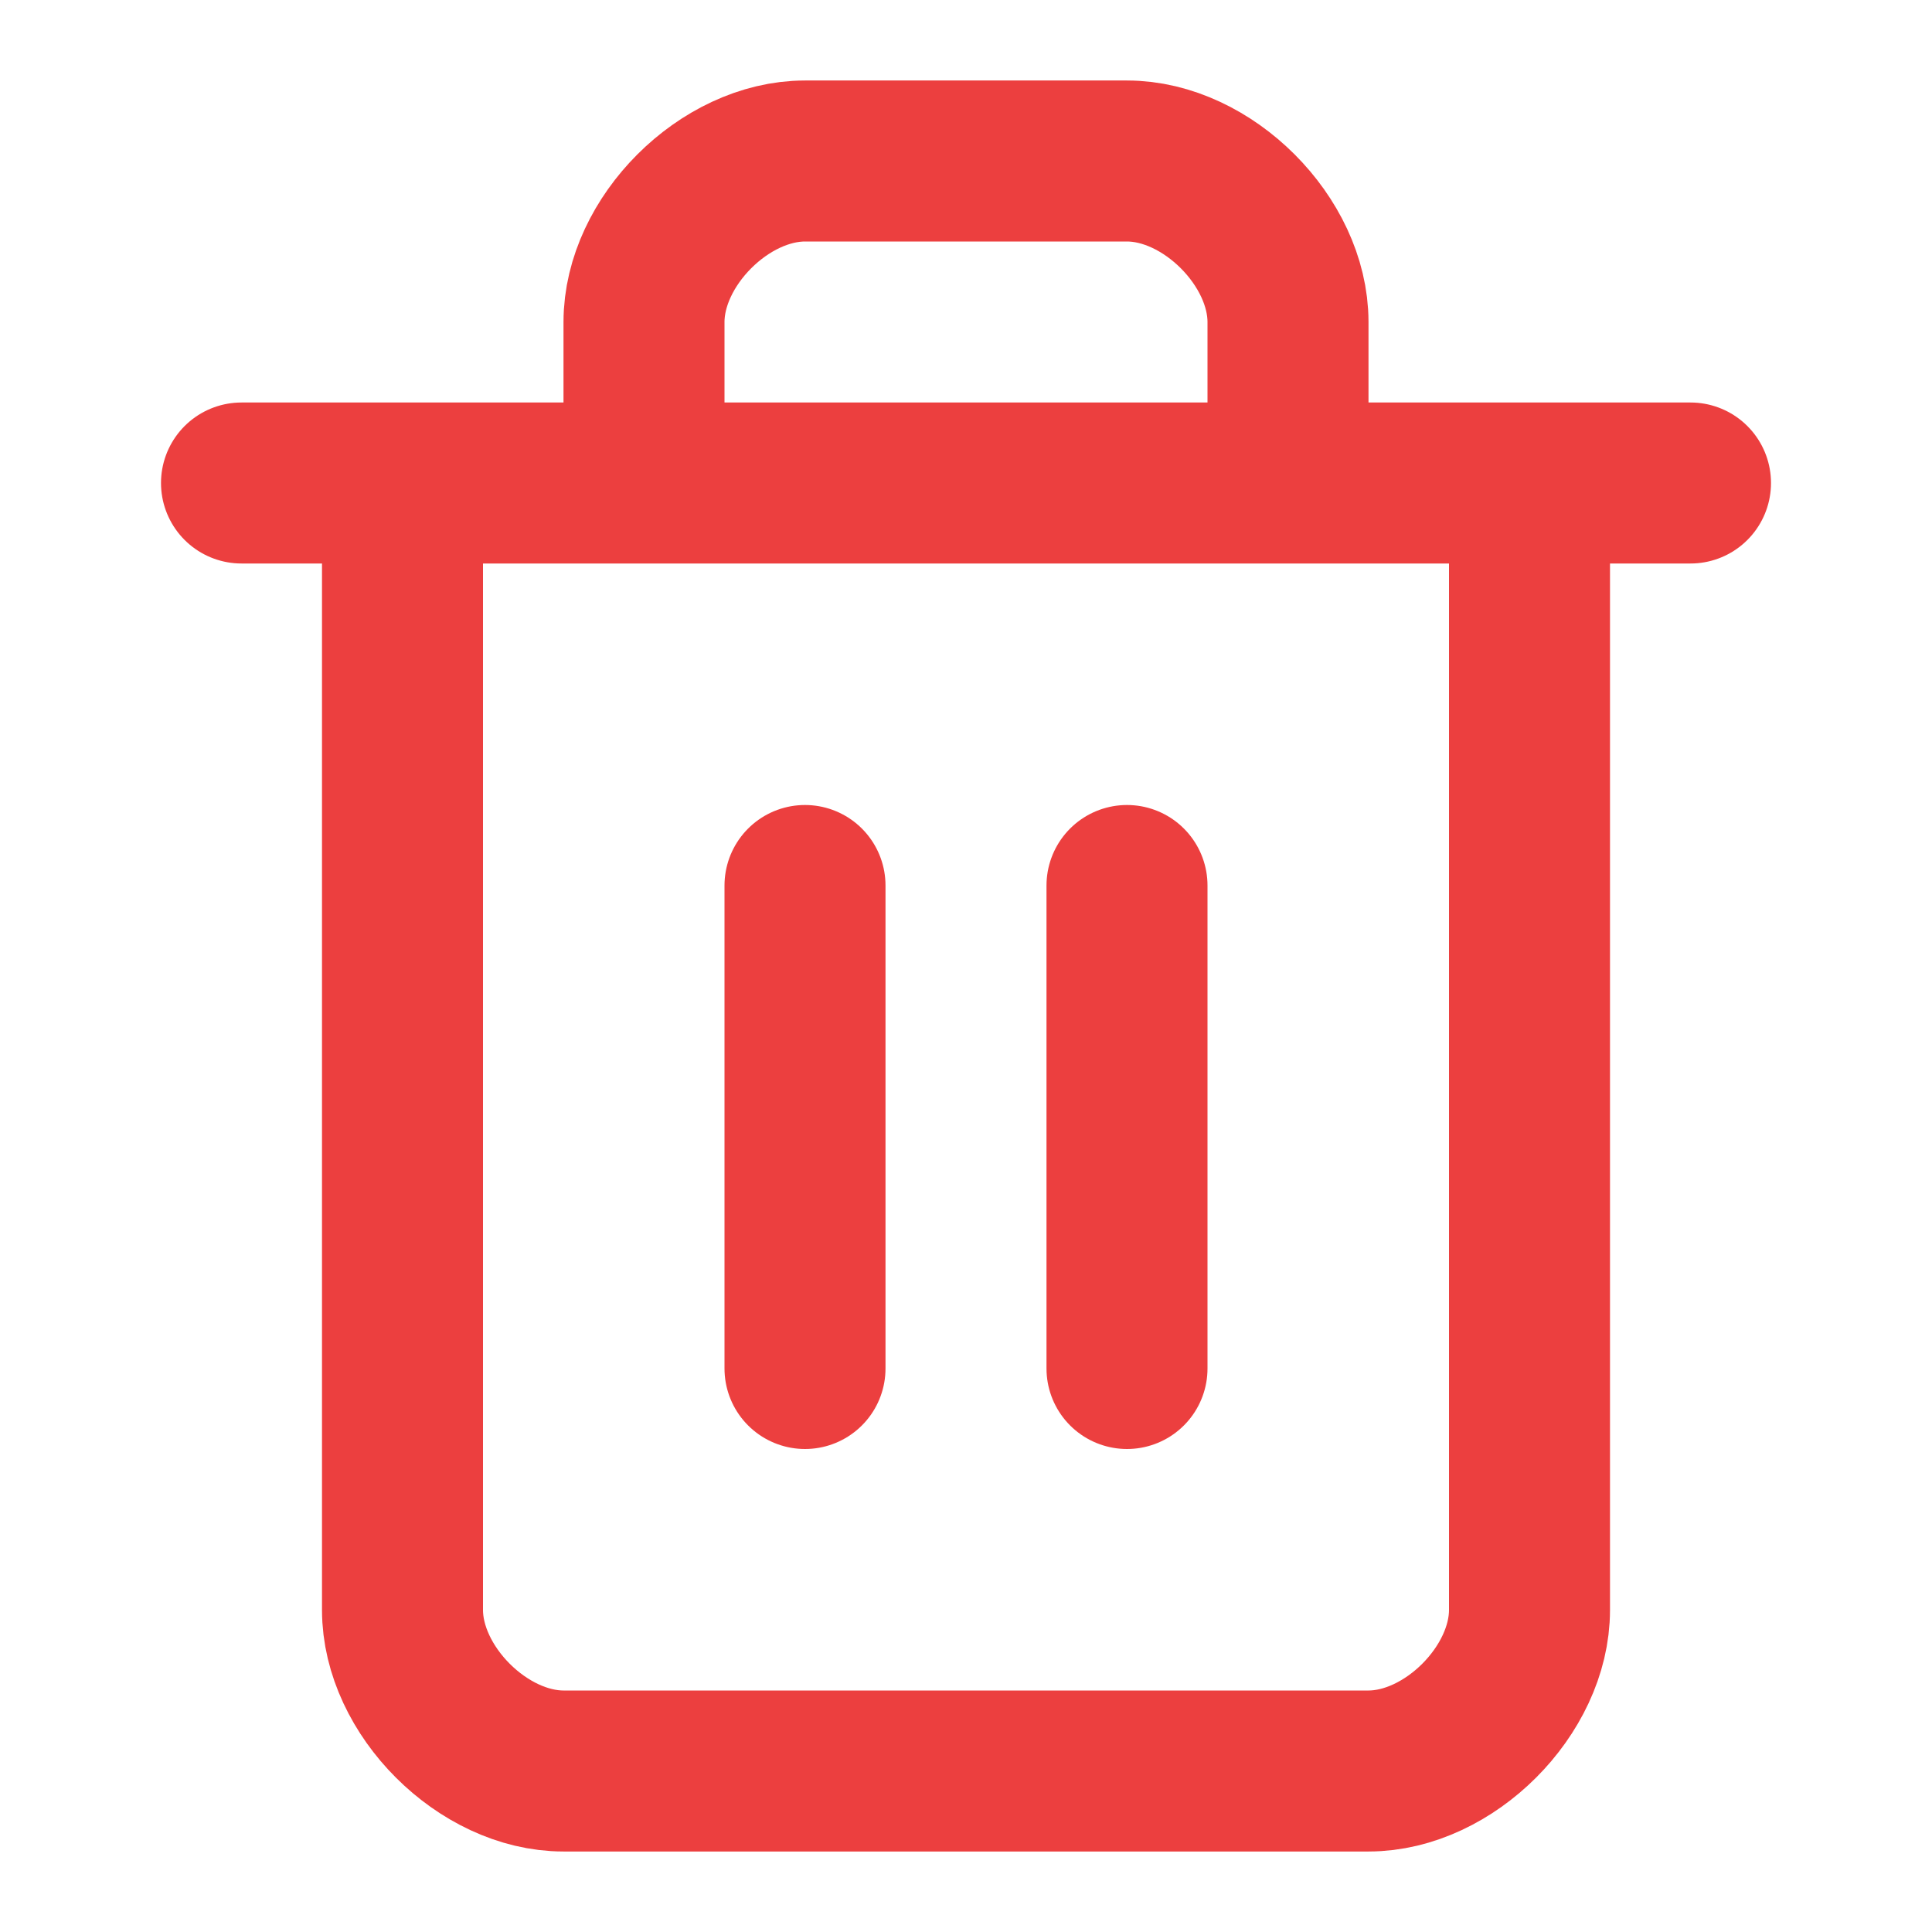 <svg width="18" height="18" viewBox="0 0 18 18" fill="none" xmlns="http://www.w3.org/2000/svg">
<path d="M2.25 4.5H15.75M14.25 4.5V15C14.25 15.75 13.5 16.5 12.75 16.5H5.25C4.5 16.5 3.75 15.75 3.75 15V4.5M6 4.5V3C6 2.25 6.75 1.5 7.5 1.5H10.5C11.25 1.5 12 2.25 12 3V4.5M7.5 8.25V12.75M10.5 8.25V12.75" stroke="#EC3F3F" stroke-width="1.5" stroke-linecap="round" stroke-linejoin="round"/>
</svg>
